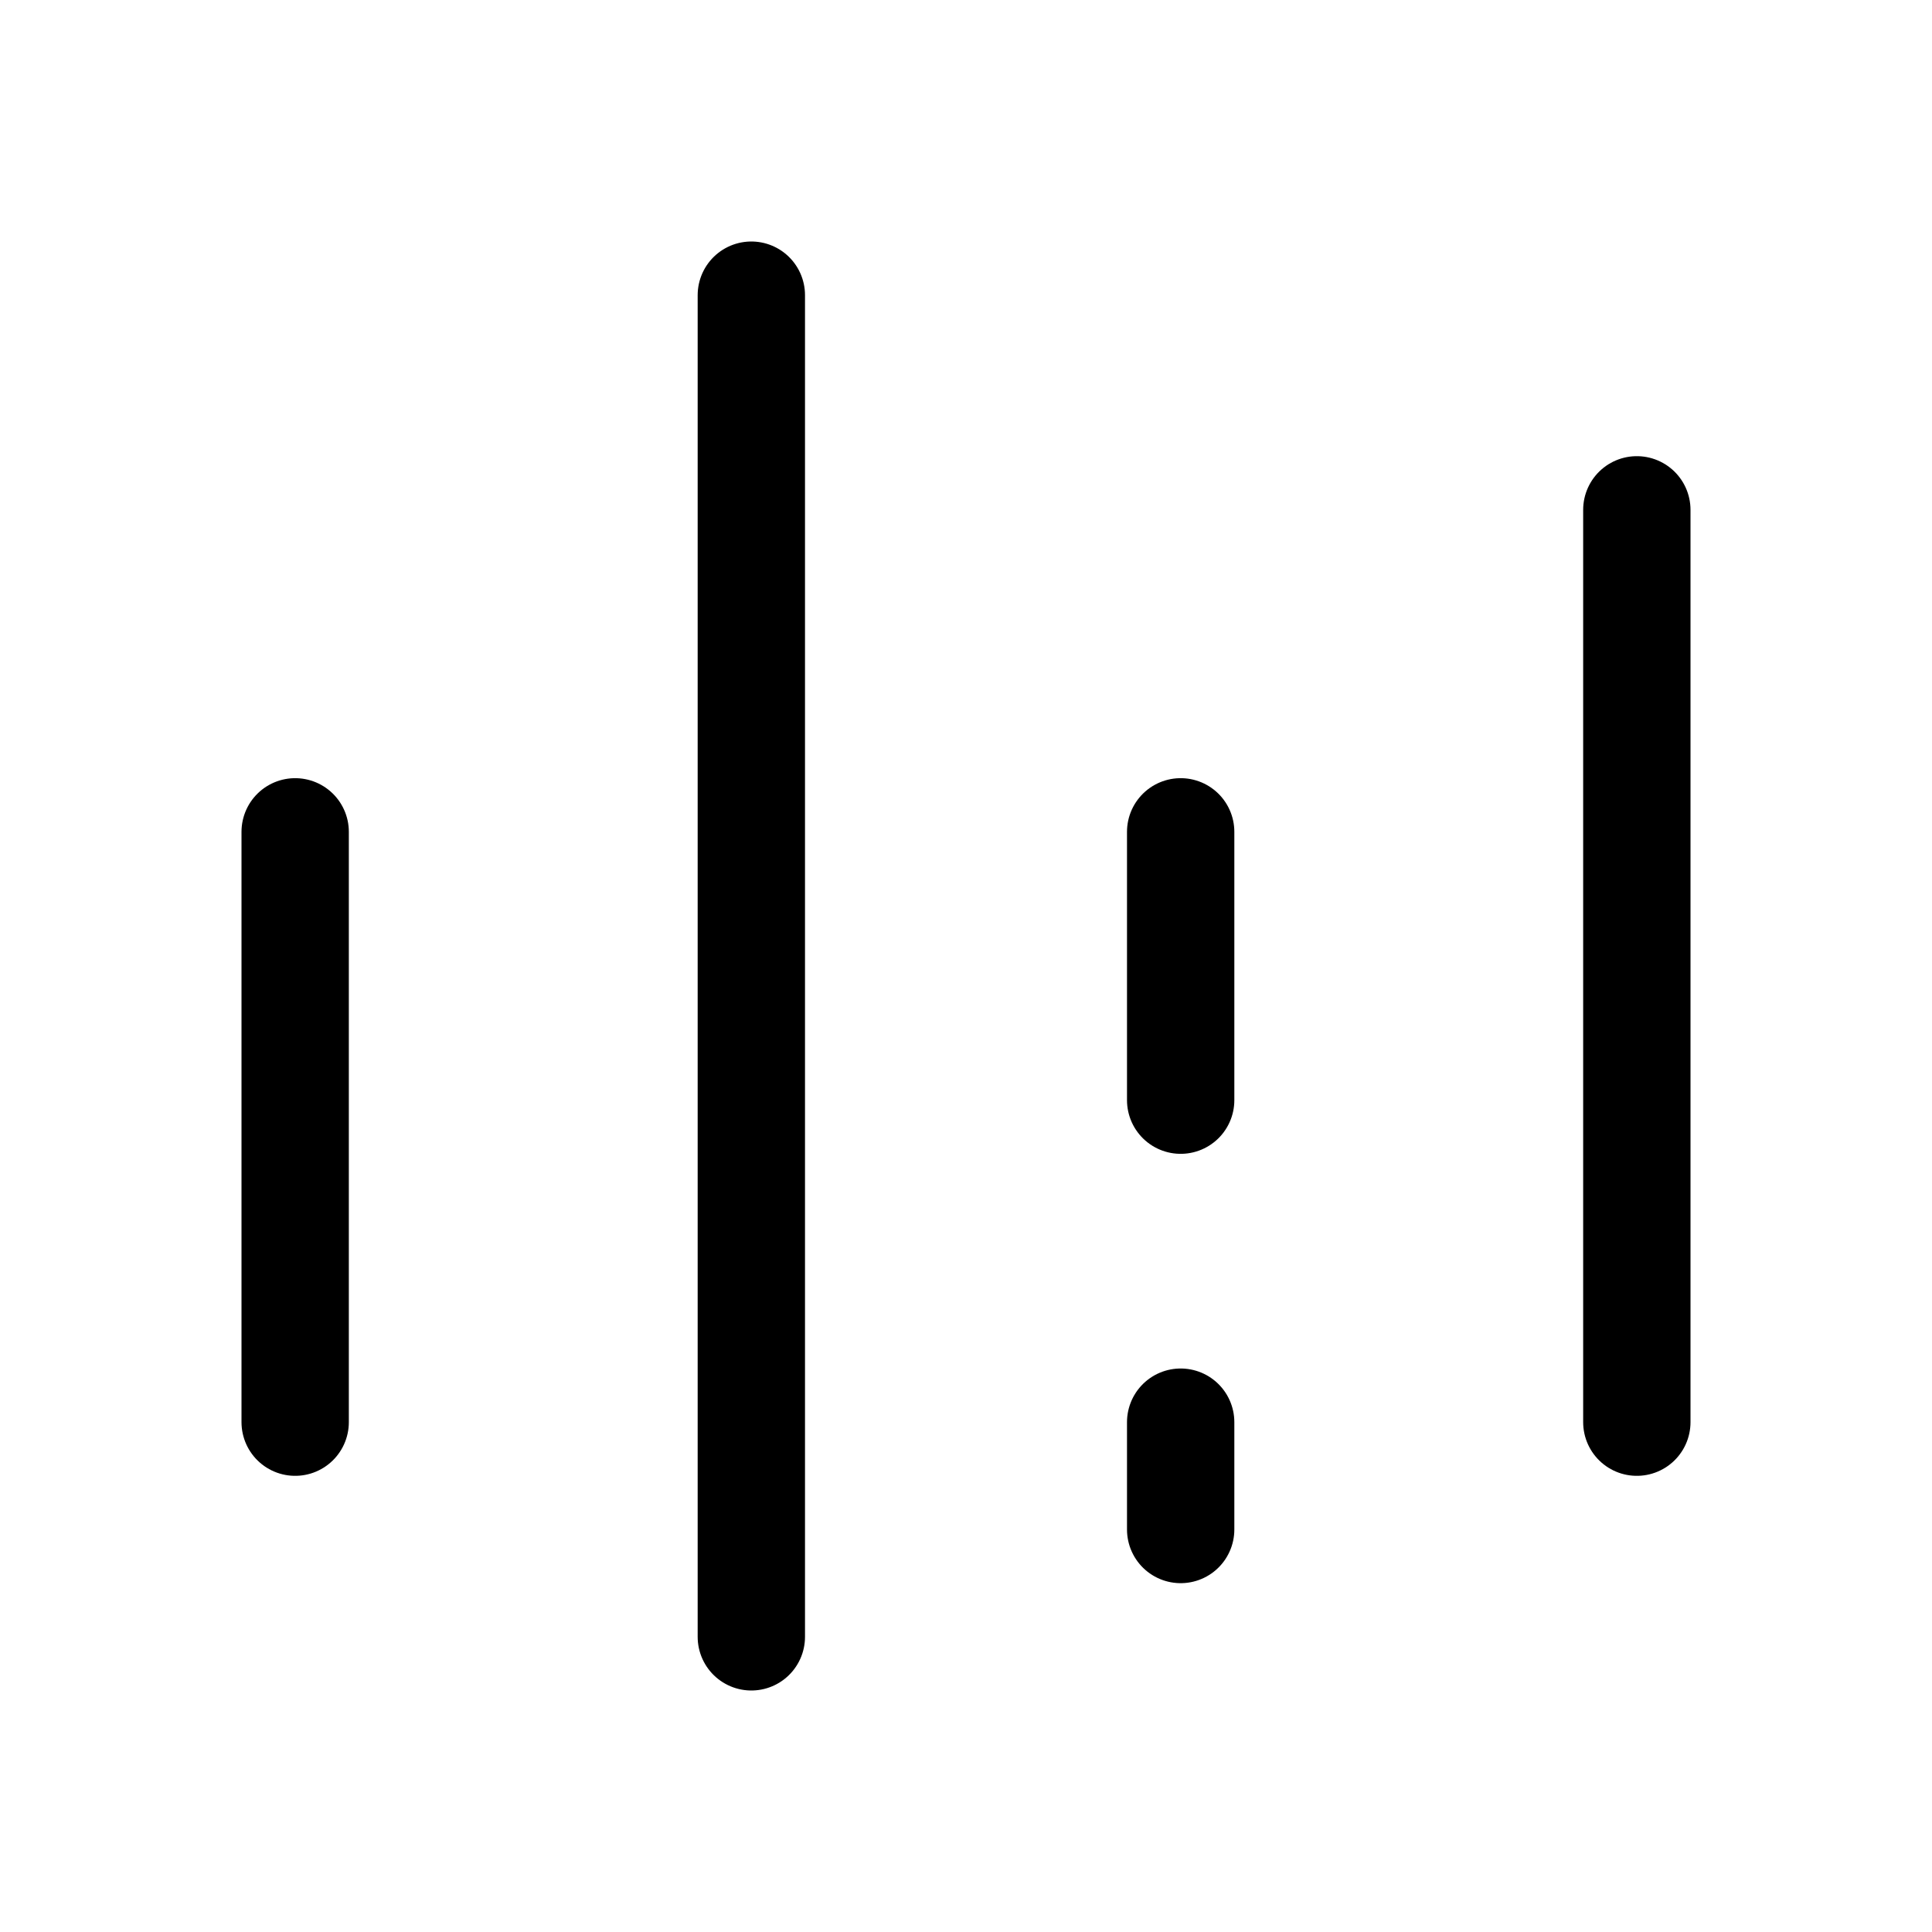 <svg xmlns="http://www.w3.org/2000/svg" height="18" width="18" viewBox="0 0 18 18"><title>lines y 2</title><g fill="none" stroke="currentColor" class="nc-icon-wrapper"><line x1="2.75" y1="7.75" x2="2.75" y2="13.25" stroke-linecap="round" stroke-linejoin="round"></line><line x1="15.25" y1="4.75" x2="15.25" y2="13.25" stroke-linecap="round" stroke-linejoin="round" stroke="currentColor"></line><line x1="7" y1="2.75" x2="7" y2="15.25" stroke-linecap="round" stroke-linejoin="round" stroke="currentColor"></line><line x1="11" y1="7.75" x2="11" y2="10.25" stroke-linecap="round" stroke-linejoin="round"></line><line x1="11" y1="13.25" x2="11" y2="14.25" stroke-linecap="round" stroke-linejoin="round"></line></g></svg>